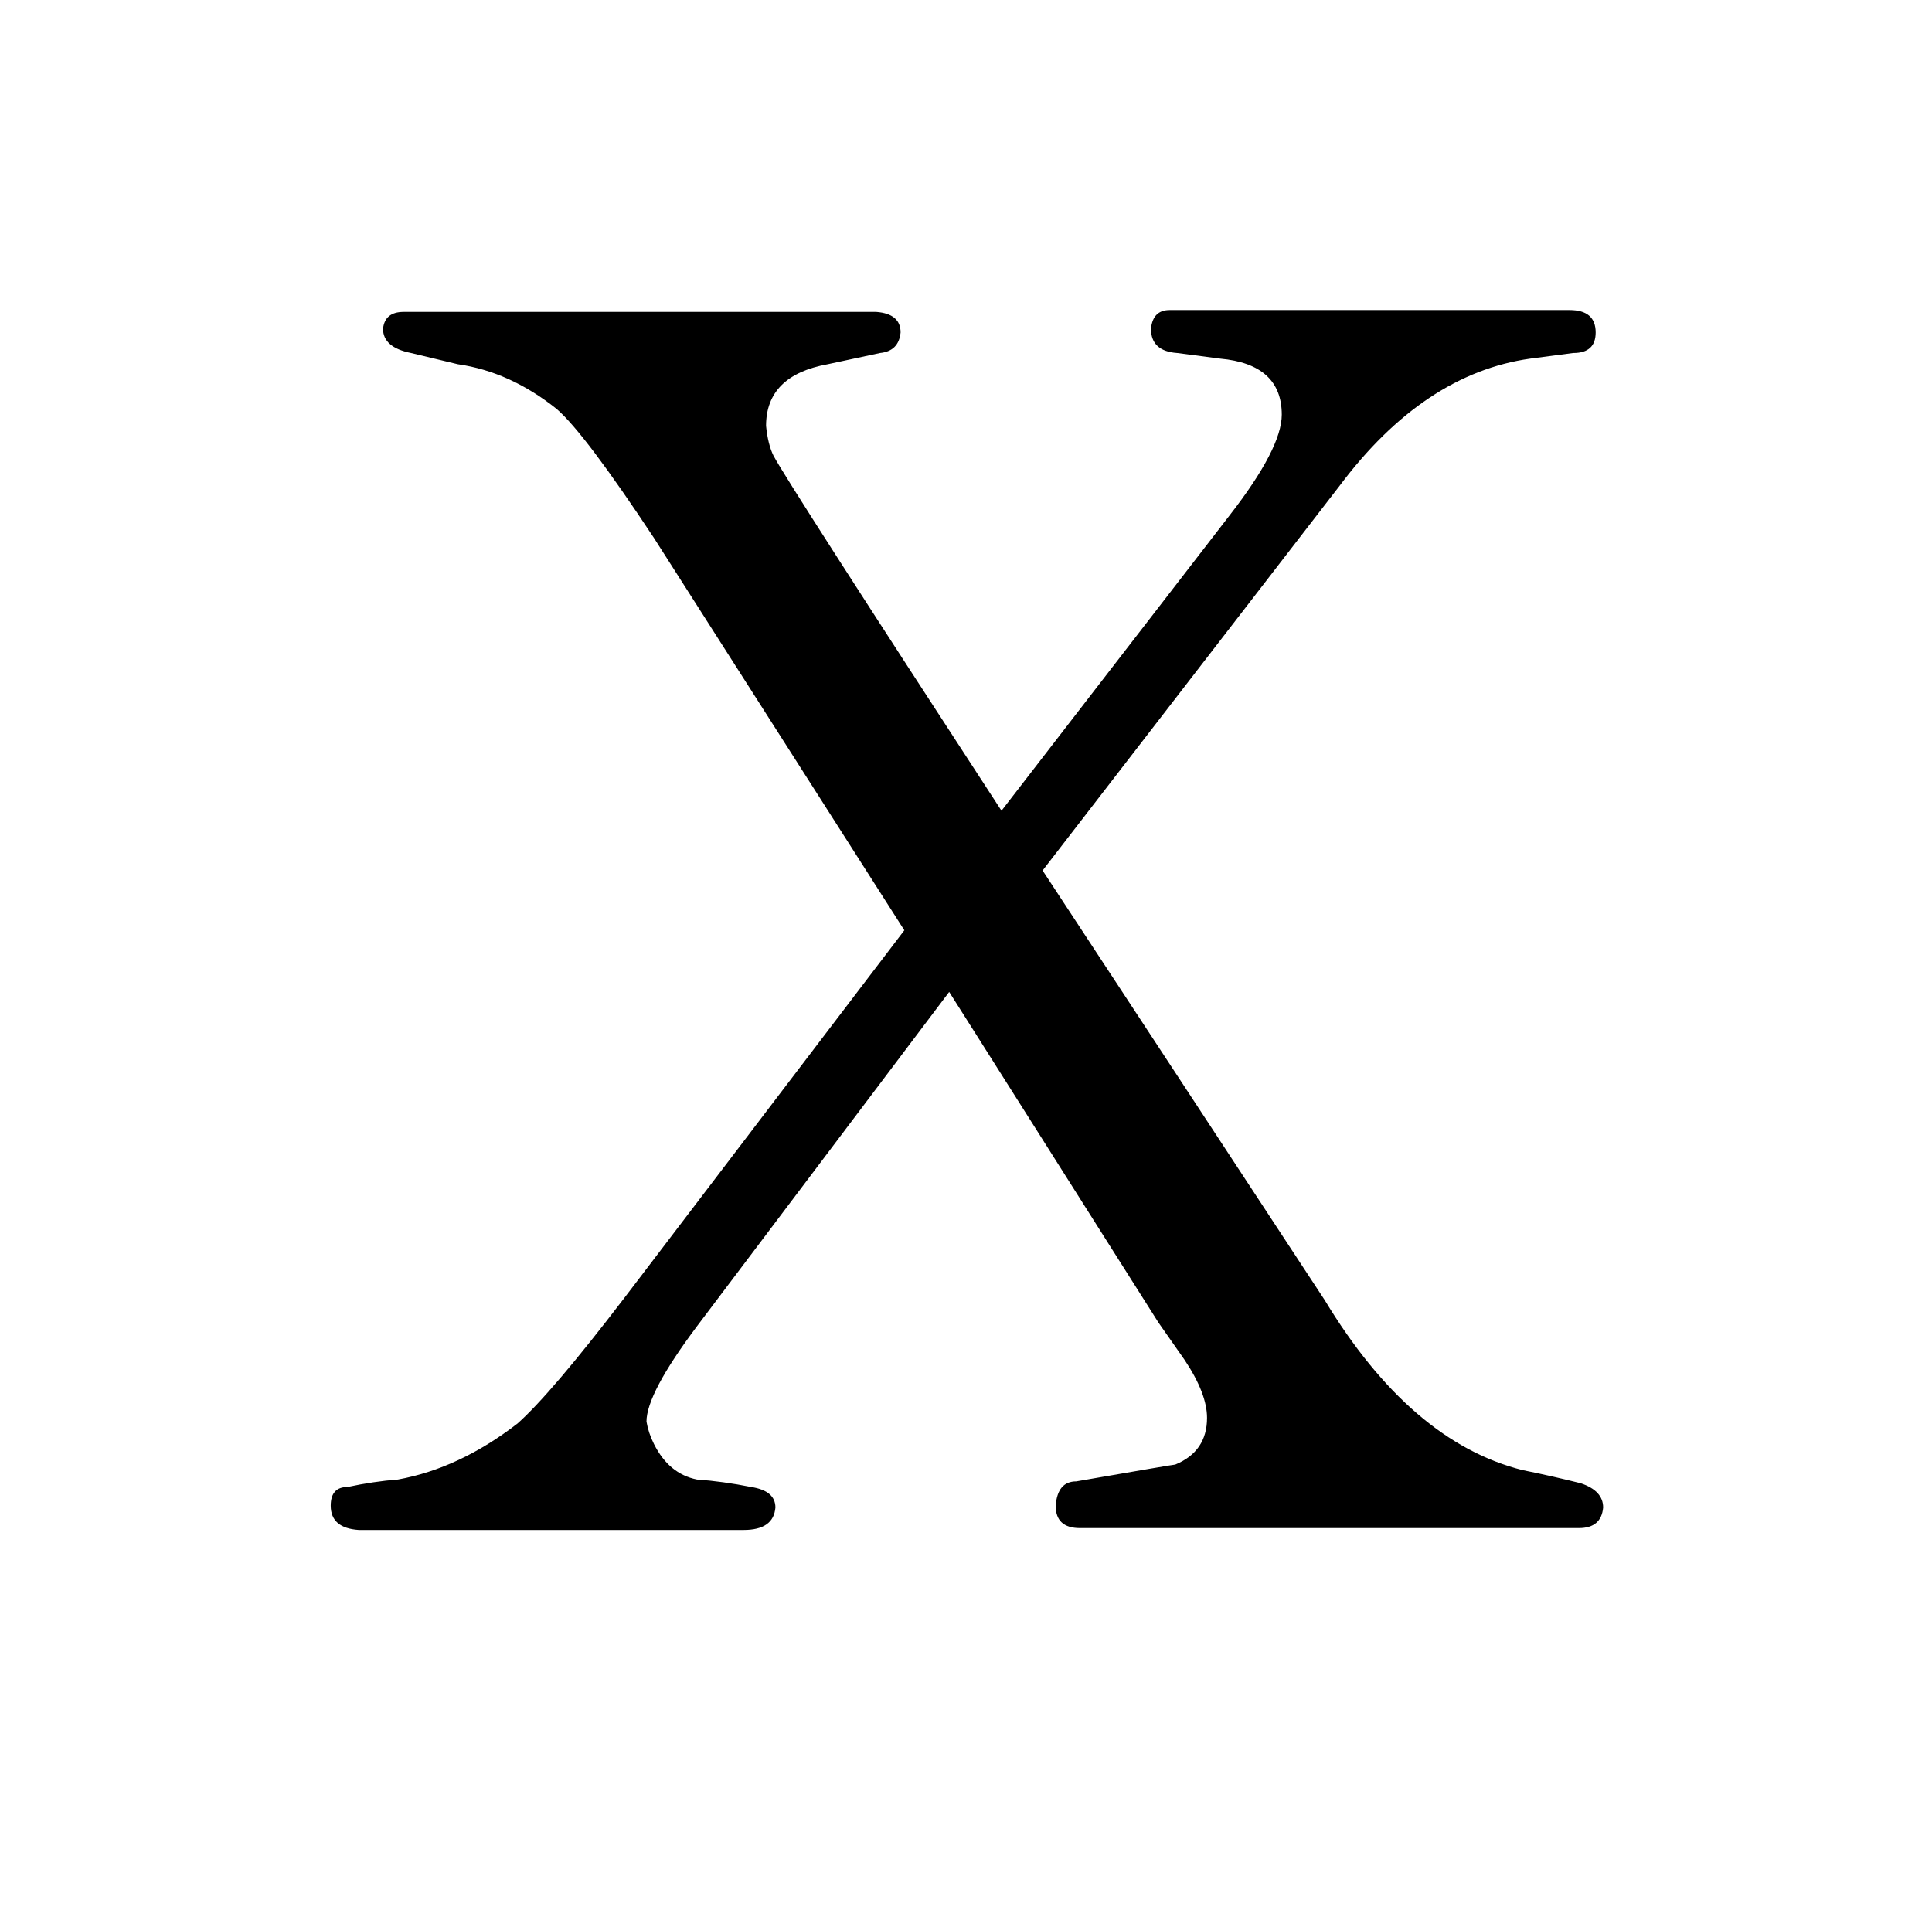 <?xml version="1.0" standalone="no"?>
<!DOCTYPE svg PUBLIC "-//W3C//DTD SVG 1.1//EN" "http://www.w3.org/Graphics/SVG/1.1/DTD/svg11.dtd" >
<svg xmlns="http://www.w3.org/2000/svg" xmlns:xlink="http://www.w3.org/1999/xlink" version="1.1" viewBox="-10 0 1034 1024">
  <g transform="matrix(1 0 0 -1 0 820)">
   <path fill="currentColor"
d="M474 322l-150 -197q-39 -51 -57 -67q-31 -24 -64 -30q-13 -1 -27 -4q-9 0 -9 -10q0 -12 15 -13h206q16 0 17 12q0 9 -13 11q-15 3 -29 4q-15 3 -23 19q-3 6 -4 12q0 15 27 51l135 179l112 -177l14 -20q12 -18 12 -31q0 -18 -17 -25q-1 0 -53 -9q-10 0 -11 -13
q0 -12 13 -12h267q12 0 13 11q0 9 -12 13q-16 4 -31 7q-60 15 -106 91l-151 230l159 206q45 60 102 68l23 3q12 0 12 11q0 12 -14 12h-214q-9 0 -10 -10q0 -12 14 -13l23 -3q33 -3 33 -30q0 -18 -28 -54l-122 -158q-114 175 -122 190q-3 6 -4 16q0 27 33 33l28 6q10 1 11 11
q0 10 -13 11h-253q-10 0 -11 -9q0 -10 15 -13l25 -6q28 -4 53 -24q15 -13 52 -69z" />
  </g>

</svg>
